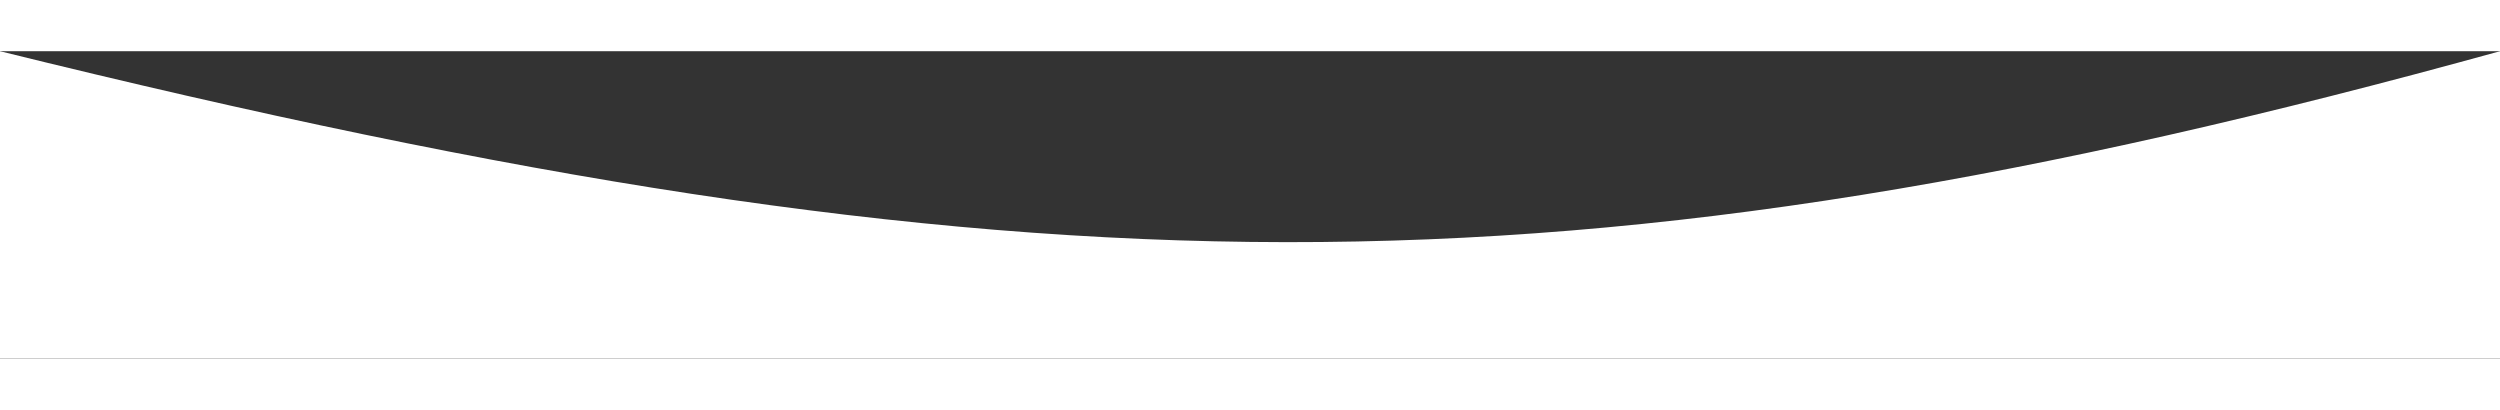 <svg width="1080" height="177" viewBox="0 0 1440 177" fill="none" xmlns="http://www.w3.org/2000/svg">
<rect x="0" y="0" width="1440" height="177" fill="#333333" stroke="none"/>
<path d="M0 0C589.759 145.63 905.43 147.644 1440 0V177H0V0Z" fill="white"/>
</svg>
